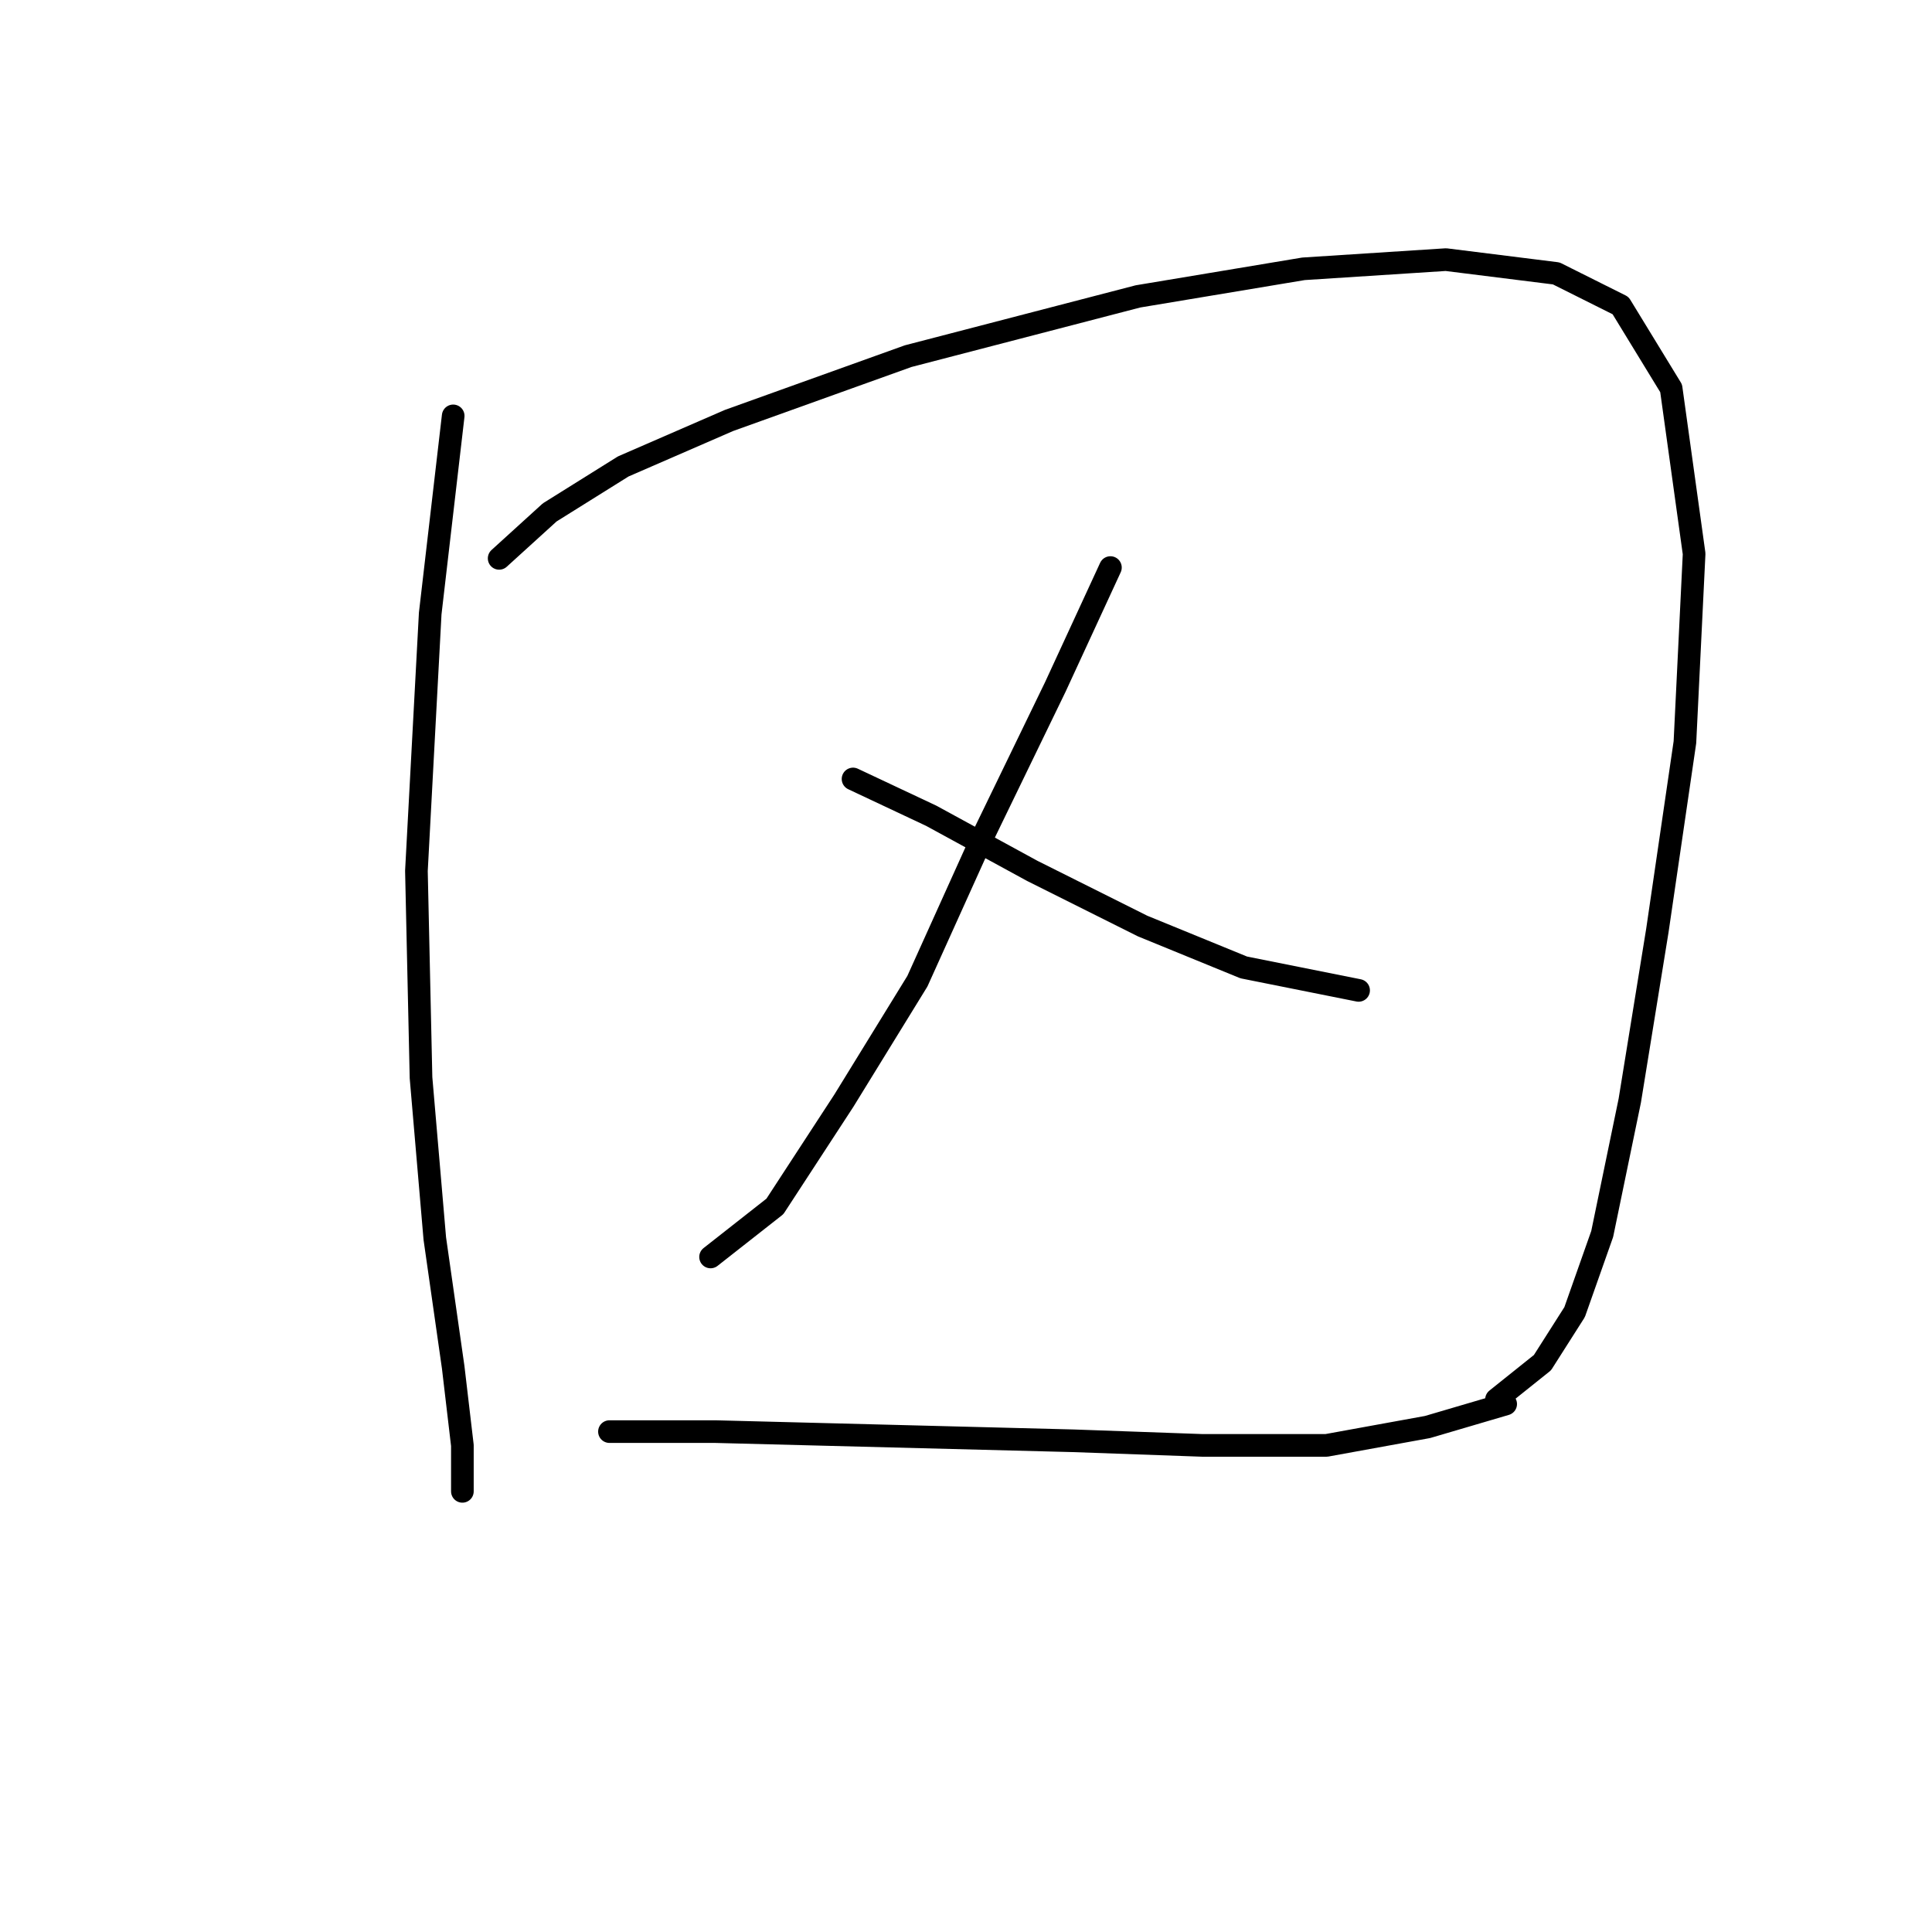 <?xml version="1.0" standalone="no"?>
    <svg width="256" height="256" xmlns="http://www.w3.org/2000/svg" version="1.1">
    <polyline stroke="black" stroke-width="3" stroke-linecap="round" fill="transparent" stroke-linejoin="round" points="60.05 55.107 57.005 81.294 55.178 115.398 55.787 142.803 57.614 164.118 60.05 181.17 61.268 191.522 61.268 197.612 61.268 197.612 " />
        <polyline stroke="black" stroke-width="3" stroke-linecap="round" fill="transparent" stroke-linejoin="round" points="66.14 73.986 72.839 67.896 82.583 61.806 96.59 55.716 120.341 47.19 150.791 39.273 172.714 35.619 191.593 34.401 206.209 36.228 214.735 40.491 221.434 51.453 224.479 73.377 223.261 98.346 219.607 123.315 215.953 145.848 212.299 163.509 208.645 173.862 204.382 180.561 198.292 185.432 198.292 185.432 " />
        <polyline stroke="black" stroke-width="3" stroke-linecap="round" fill="transparent" stroke-linejoin="round" points="147.137 75.204 139.829 91.038 130.085 111.135 121.559 130.014 111.815 145.848 102.68 159.855 94.154 166.554 94.154 166.554 " />
        <polyline stroke="black" stroke-width="3" stroke-linecap="round" fill="transparent" stroke-linejoin="round" points="113.033 103.218 123.386 108.09 136.784 115.398 151.4 122.706 164.798 128.187 180.022 131.232 180.022 131.232 " />
        <polyline stroke="black" stroke-width="3" stroke-linecap="round" fill="transparent" stroke-linejoin="round" points="80.756 189.695 94.763 189.695 118.514 190.304 142.265 190.913 159.317 191.522 175.76 191.522 189.157 189.086 199.51 186.041 199.51 186.041 " />
        </svg>